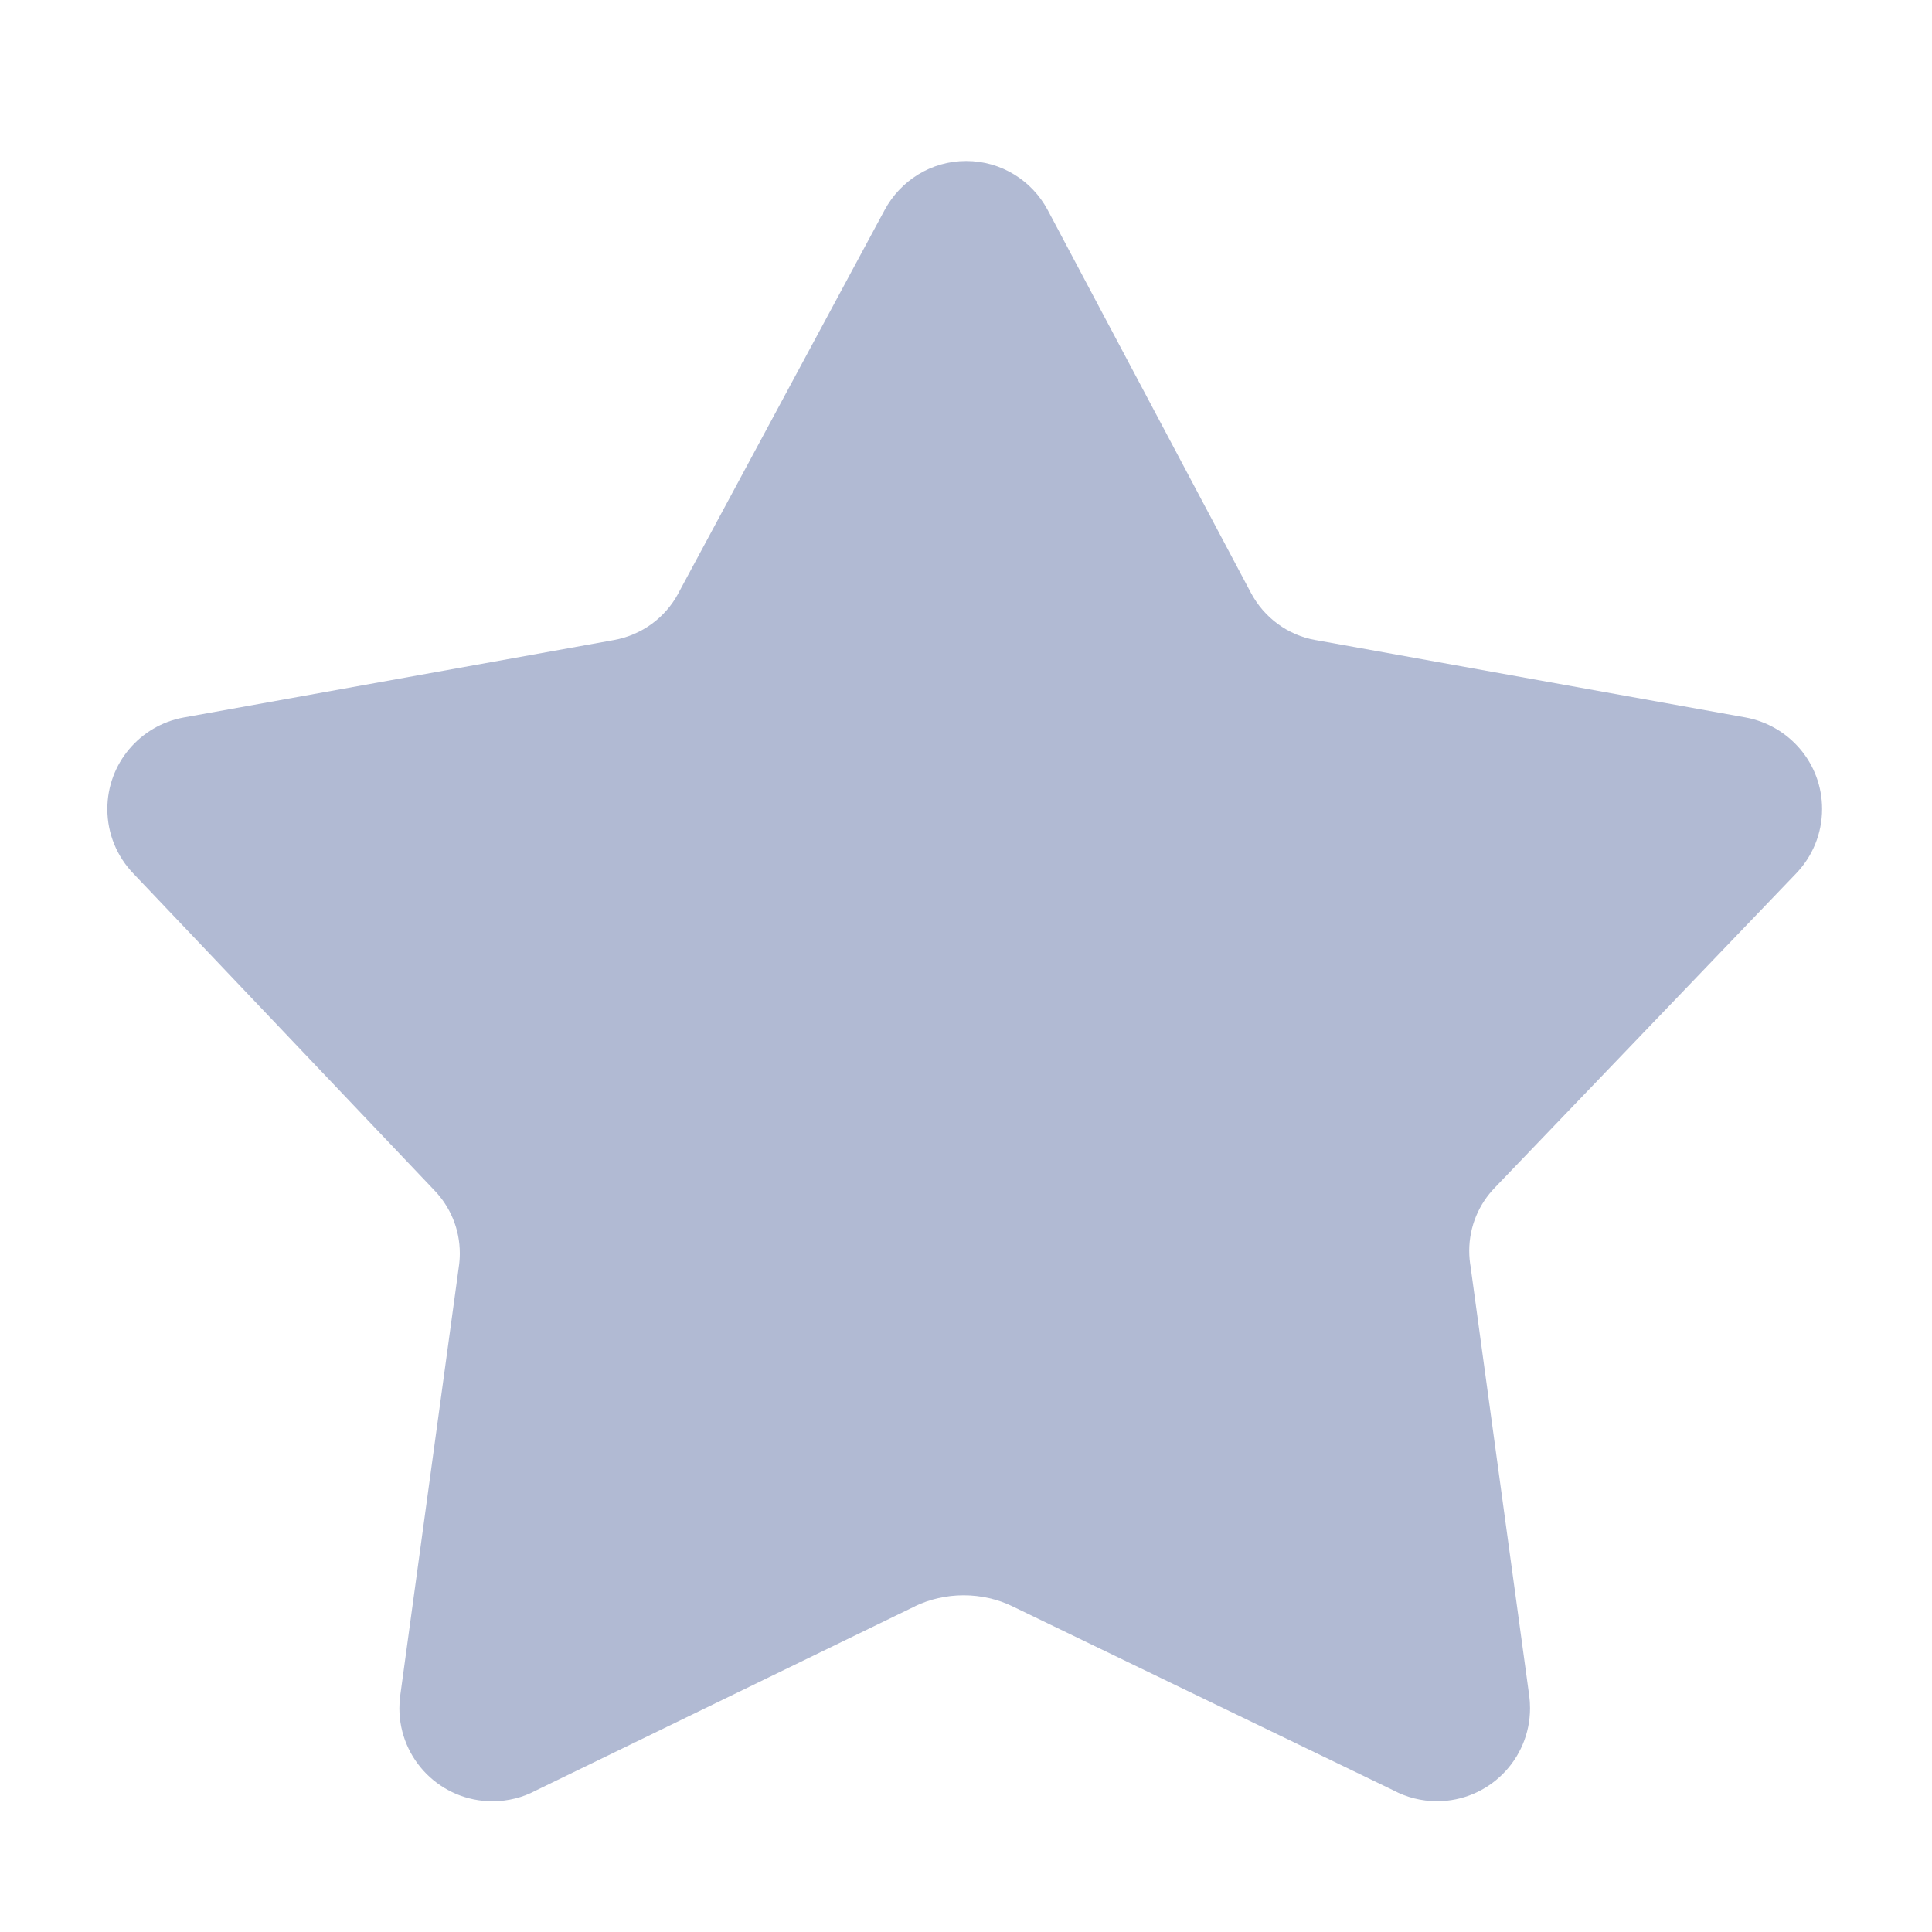 <svg width="36" height="36" viewBox="0 0 36 36" fill="none" xmlns="http://www.w3.org/2000/svg">
<path d="M17.056 29.928L9.976 33.368C9.744 33.492 9.468 33.564 9.175 33.564C8.218 33.564 7.442 32.788 7.442 31.831C7.442 31.752 7.447 31.675 7.457 31.599L7.456 31.608L8.549 23.608C8.561 23.532 8.568 23.444 8.568 23.355C8.568 22.899 8.388 22.486 8.095 22.181L8.096 22.182L2.483 16.275C2.184 15.964 2 15.541 2 15.075C2 14.225 2.612 13.518 3.419 13.37L3.43 13.368L11.43 11.928C11.96 11.835 12.398 11.507 12.639 11.057L12.643 11.048L16.483 3.915C16.778 3.367 17.348 3 18.003 3C18.658 3 19.228 3.367 19.518 3.906L19.523 3.915L23.31 11.048C23.555 11.507 23.993 11.835 24.513 11.927L24.523 11.928L32.523 13.368C33.341 13.518 33.952 14.225 33.952 15.074C33.952 15.54 33.768 15.963 33.469 16.275L33.47 16.274L27.857 22.127C27.56 22.432 27.377 22.849 27.377 23.308C27.377 23.414 27.387 23.517 27.405 23.617L27.403 23.607L28.496 31.607C28.505 31.674 28.51 31.751 28.51 31.83C28.51 32.787 27.734 33.563 26.777 33.563C26.484 33.563 26.208 33.49 25.967 33.362L18.856 29.927C18.592 29.8 18.283 29.726 17.956 29.726C17.629 29.726 17.32 29.8 17.043 29.932L17.056 29.926V29.928Z" fill="#B1BAD3"/>
</svg>

